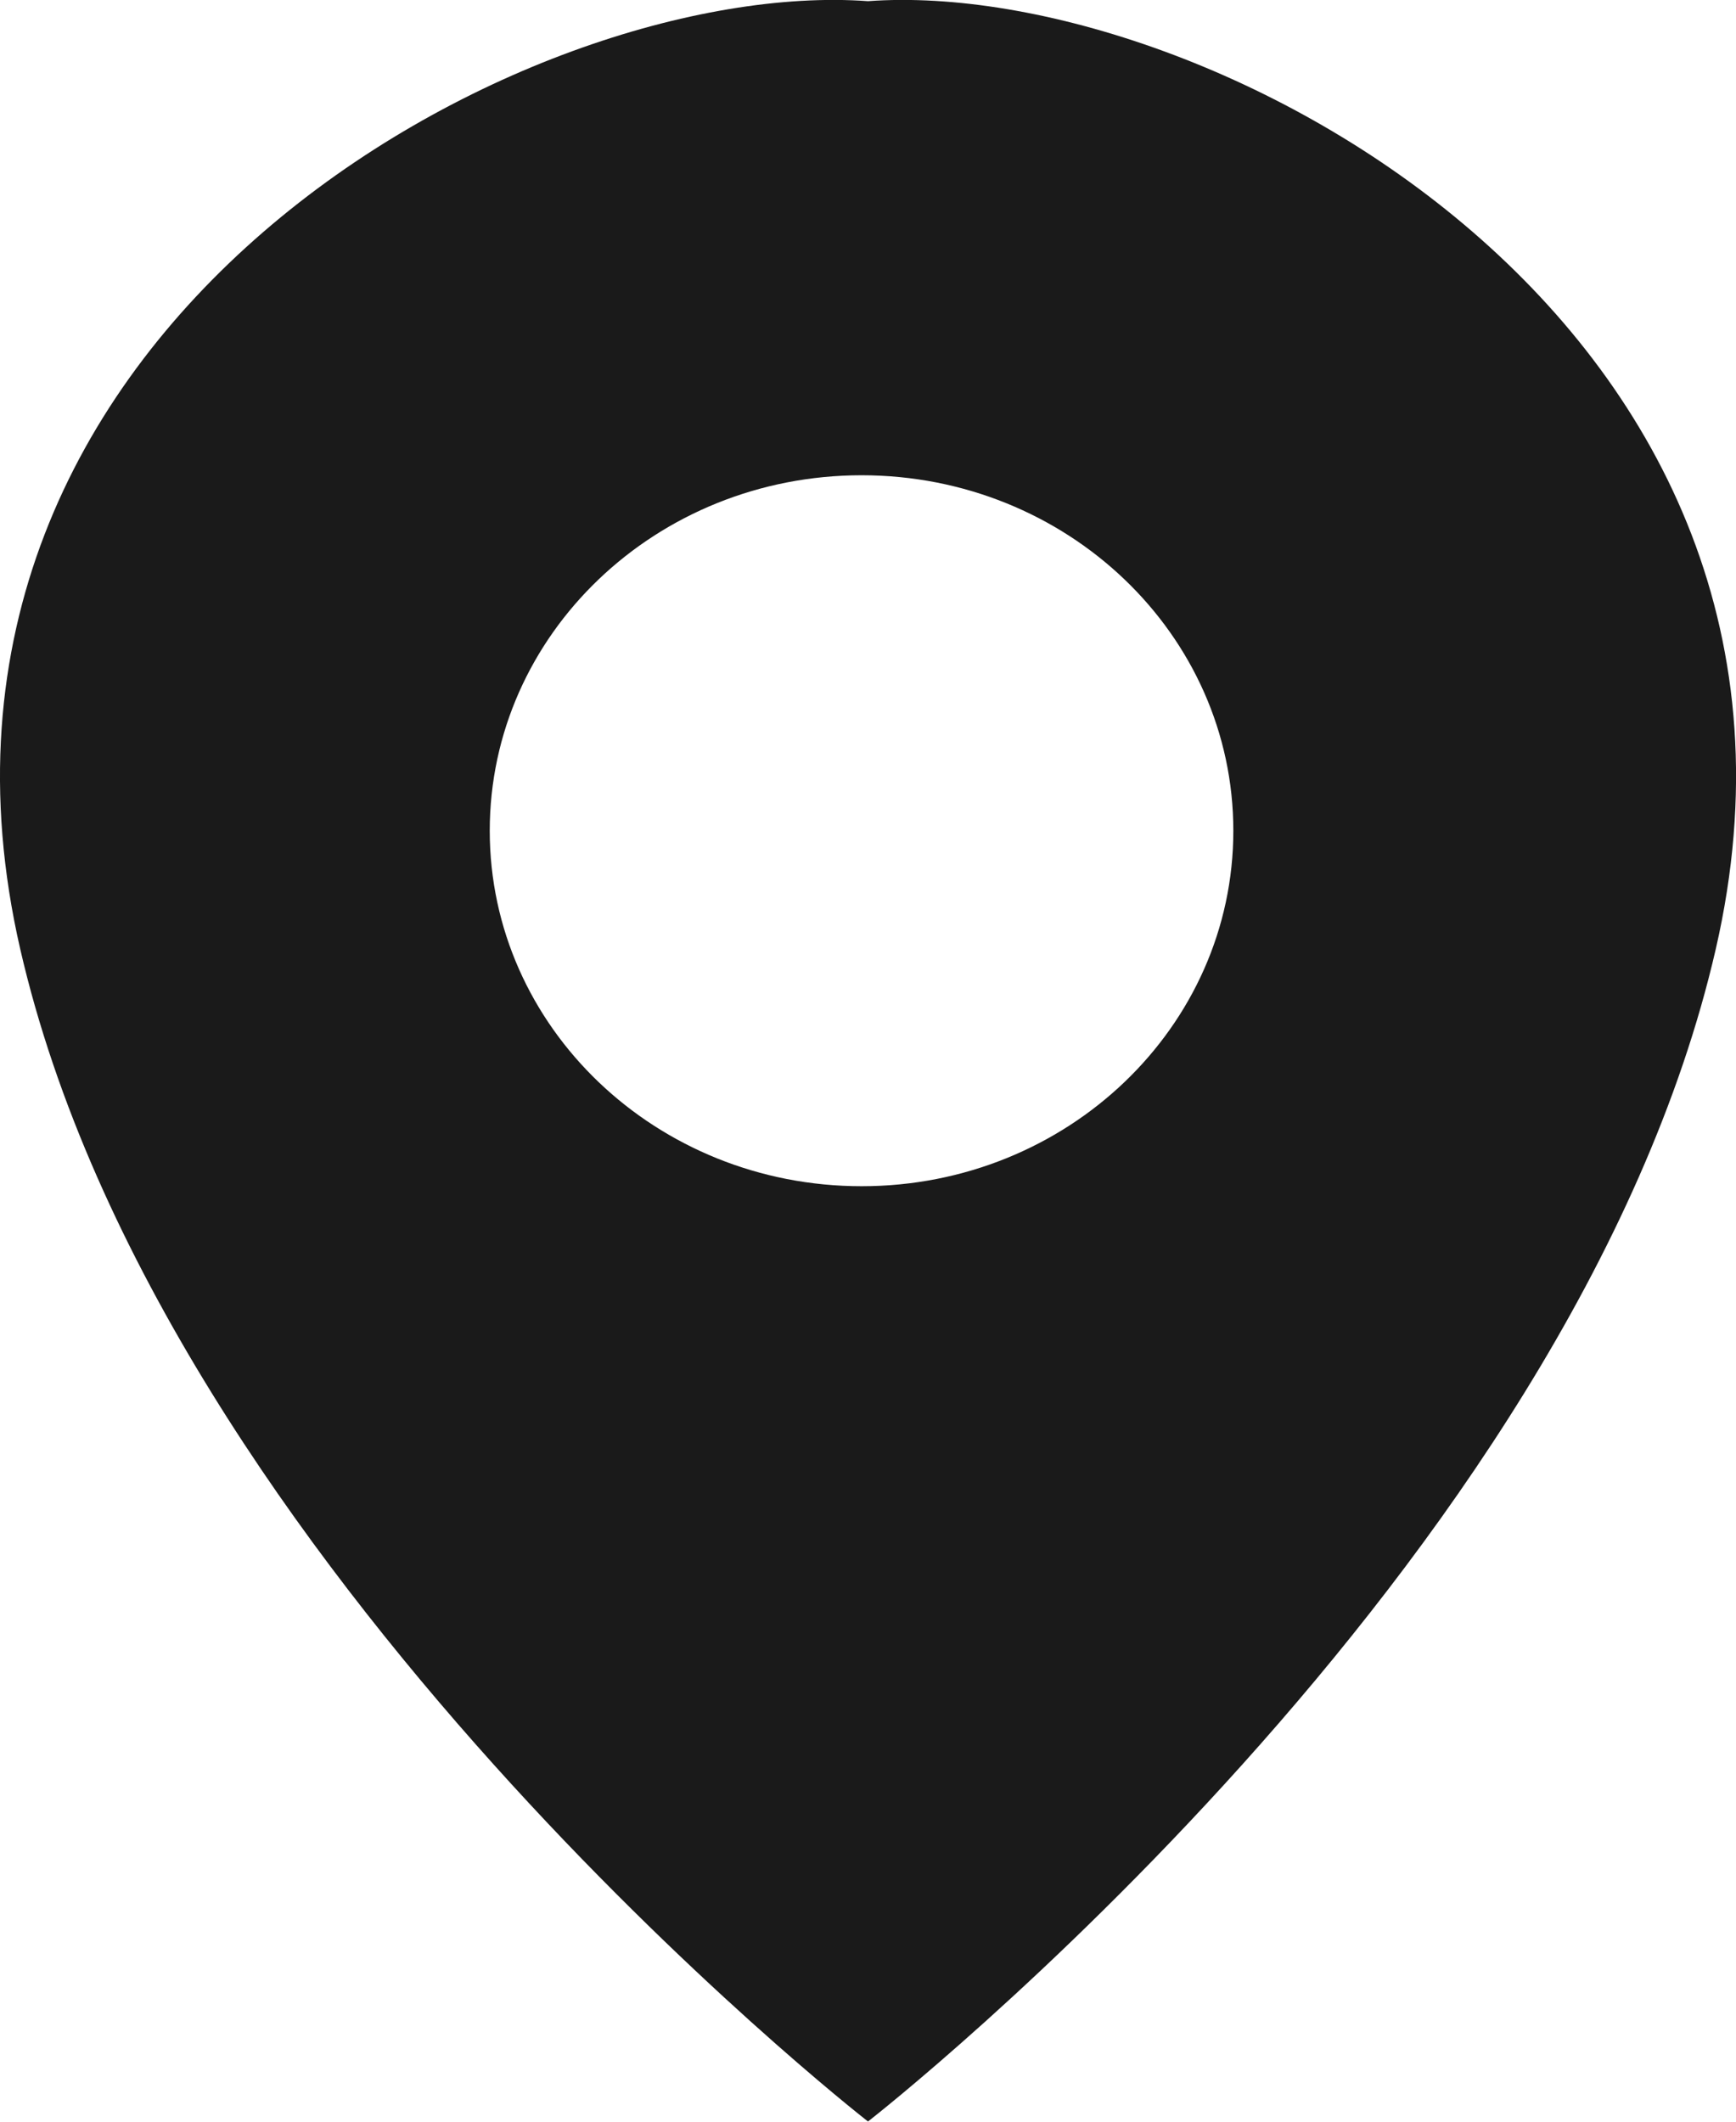<svg width="9" height="11" viewBox="0 0 9 11" fill="none" xmlns="http://www.w3.org/2000/svg">
<path d="M4.5 0.006H4.5C2.742 -0.122 -0.638 1.688 0.105 4.921C0.843 8.129 4.442 10.954 4.5 10.999C4.5 11 4.5 11 4.5 11V10.999C4.558 10.954 8.157 8.129 8.895 4.921C9.639 1.688 6.258 -0.122 4.5 0.006ZM4.467 6.15C3.402 6.15 2.539 5.325 2.539 4.307C2.539 3.289 3.402 2.464 4.467 2.464C5.531 2.464 6.394 3.289 6.394 4.307C6.394 5.325 5.531 6.15 4.467 6.15Z" fill="#1A1A1A"/>
</svg>
